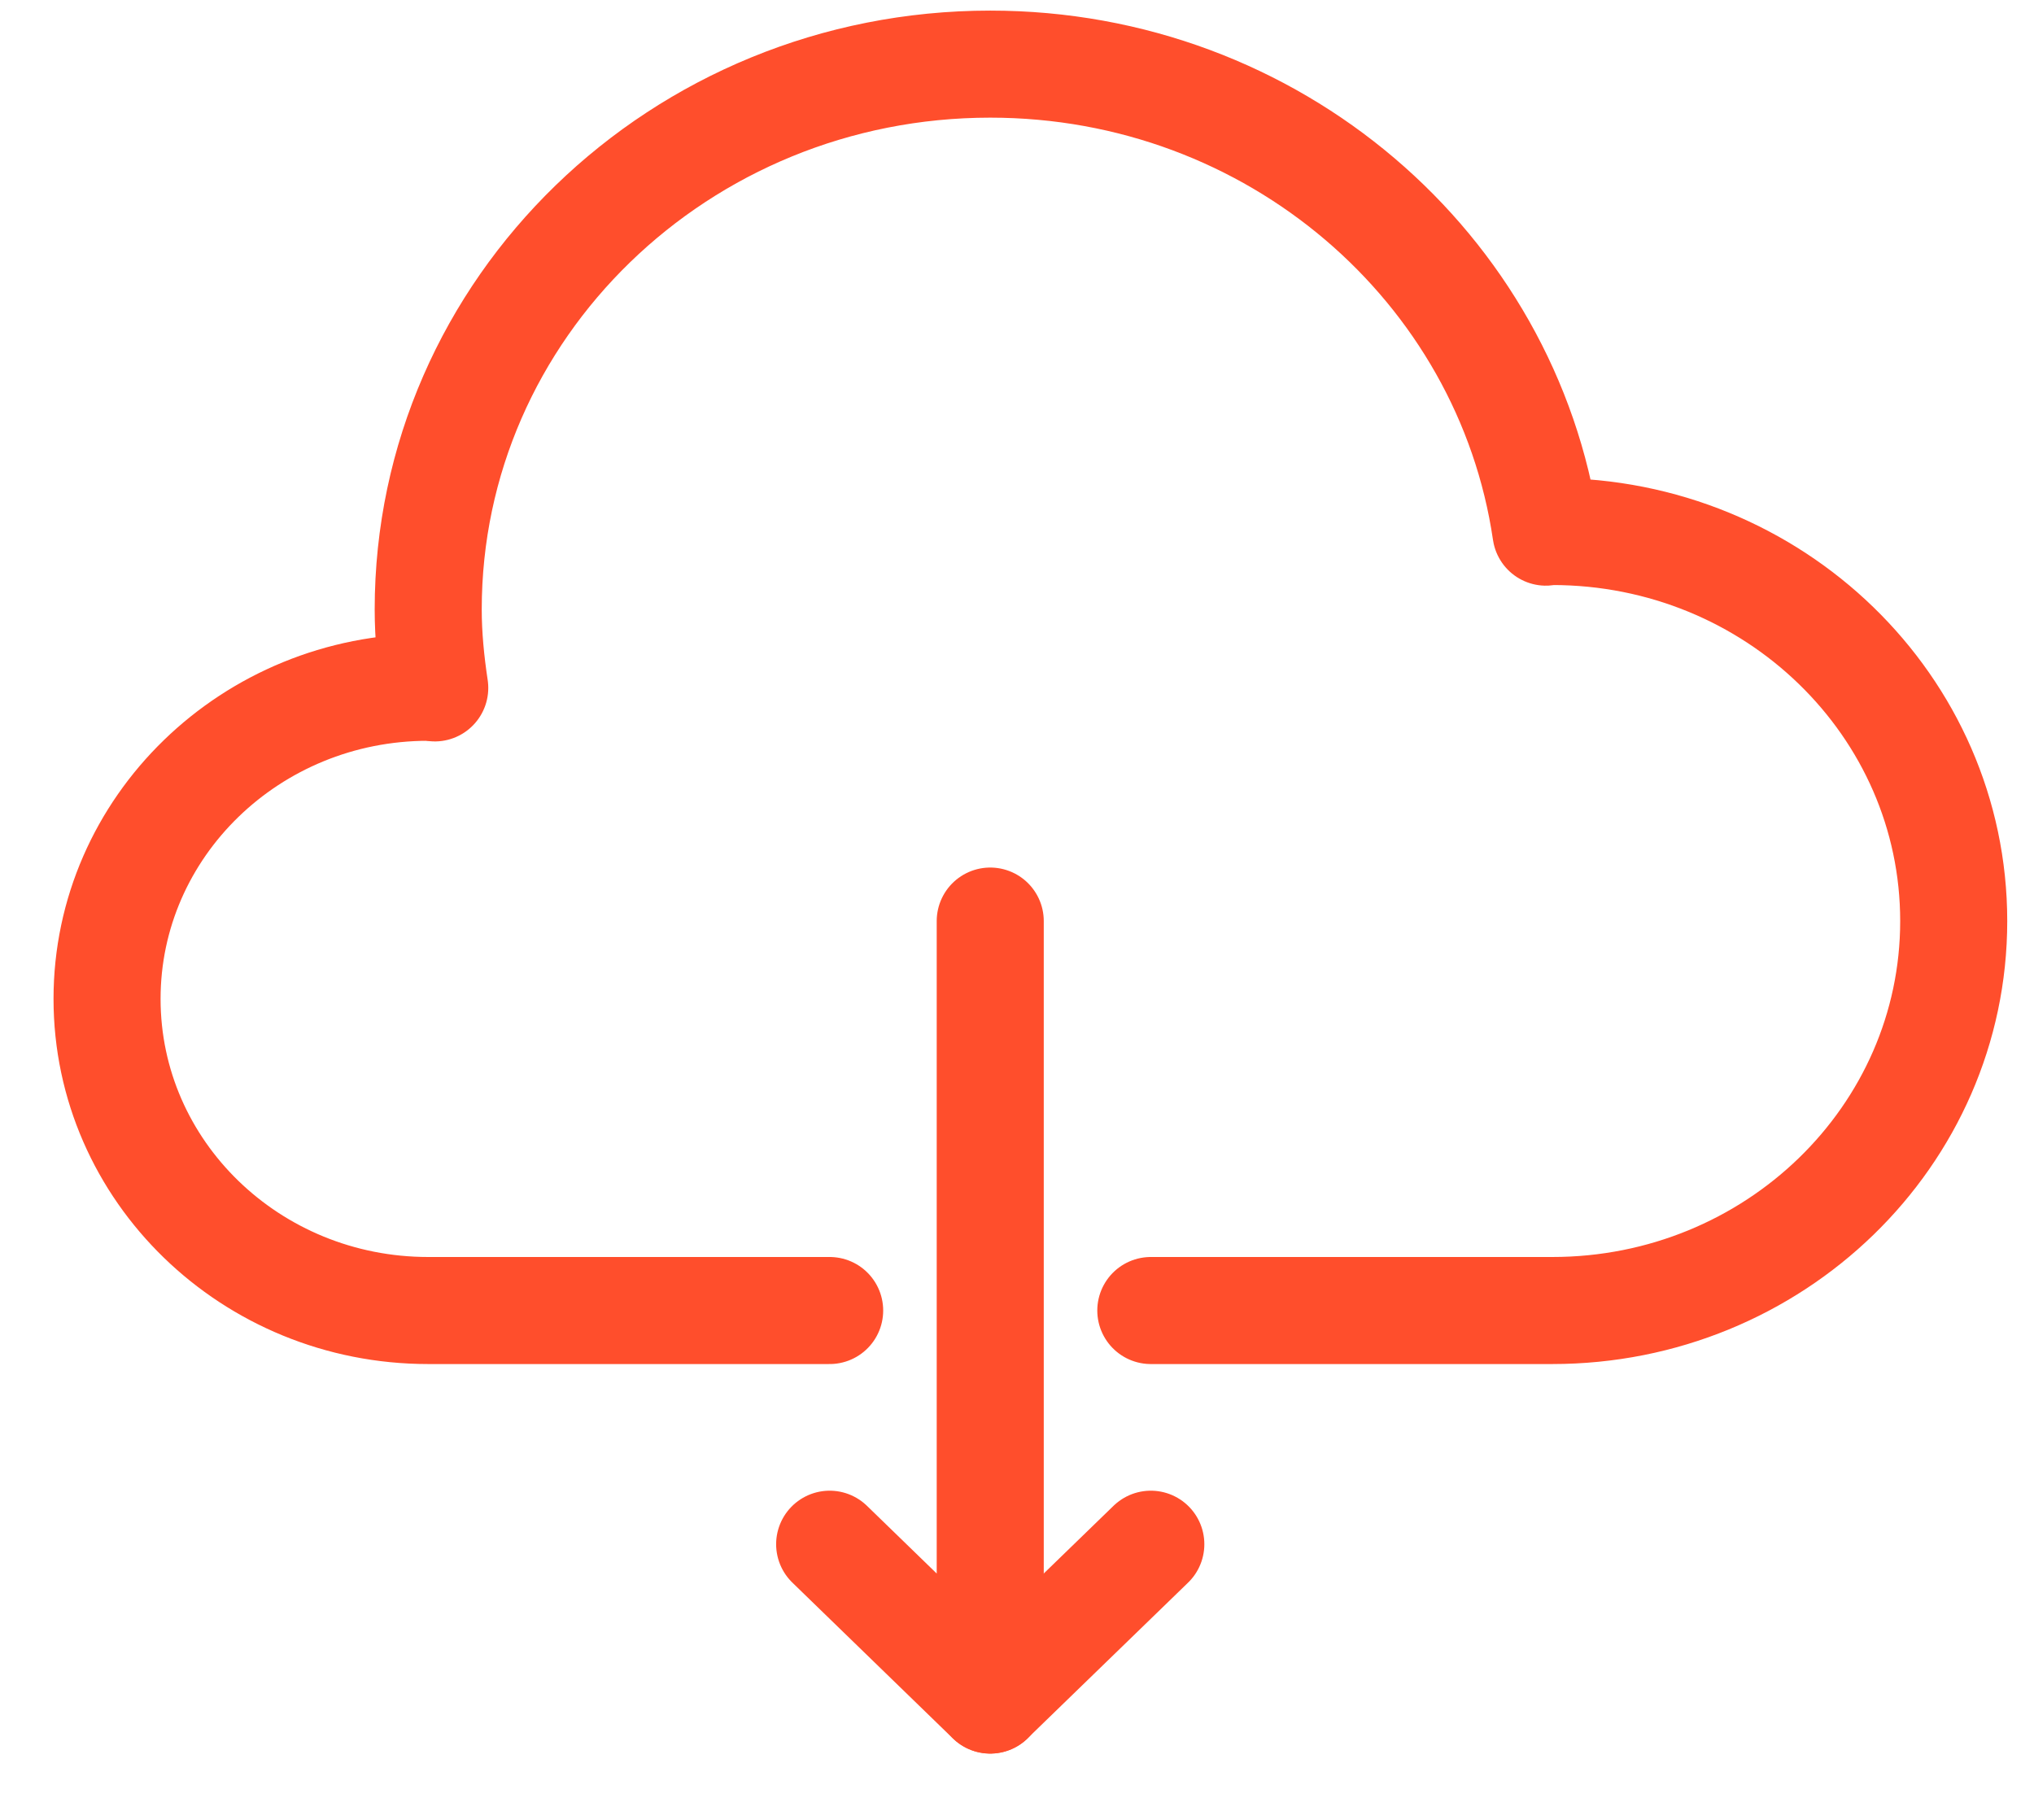<svg width="19" height="17" viewBox="0 0 19 17" fill="none" stroke="#FF4E2C" xmlns="http://www.w3.org/2000/svg">
<path d="M10.75 12.242H14.5C16.571 12.242 18.25 10.613 18.25 8.604C18.25 6.594 16.571 4.965 14.5 4.965C14.48 4.965 14.461 4.97 14.441 4.971C14.079 2.5 11.896 0.599 9.25 0.599C6.351 0.599 4 2.879 4 5.693C4 5.942 4.025 6.186 4.061 6.426C4.04 6.426 4.021 6.42 4 6.42C2.343 6.42 1 7.724 1 9.331C1 10.939 2.343 12.242 4 12.242H7.75" stroke-linecap="round" stroke-linejoin="round"/>
<path d="M9.25 8.604V15.881L7.75 14.425"  stroke-linecap="round" stroke-linejoin="round"/>
<path d="M10.75 14.425L9.25 15.88" stroke-linecap="round" stroke-linejoin="round"/>
</svg>
